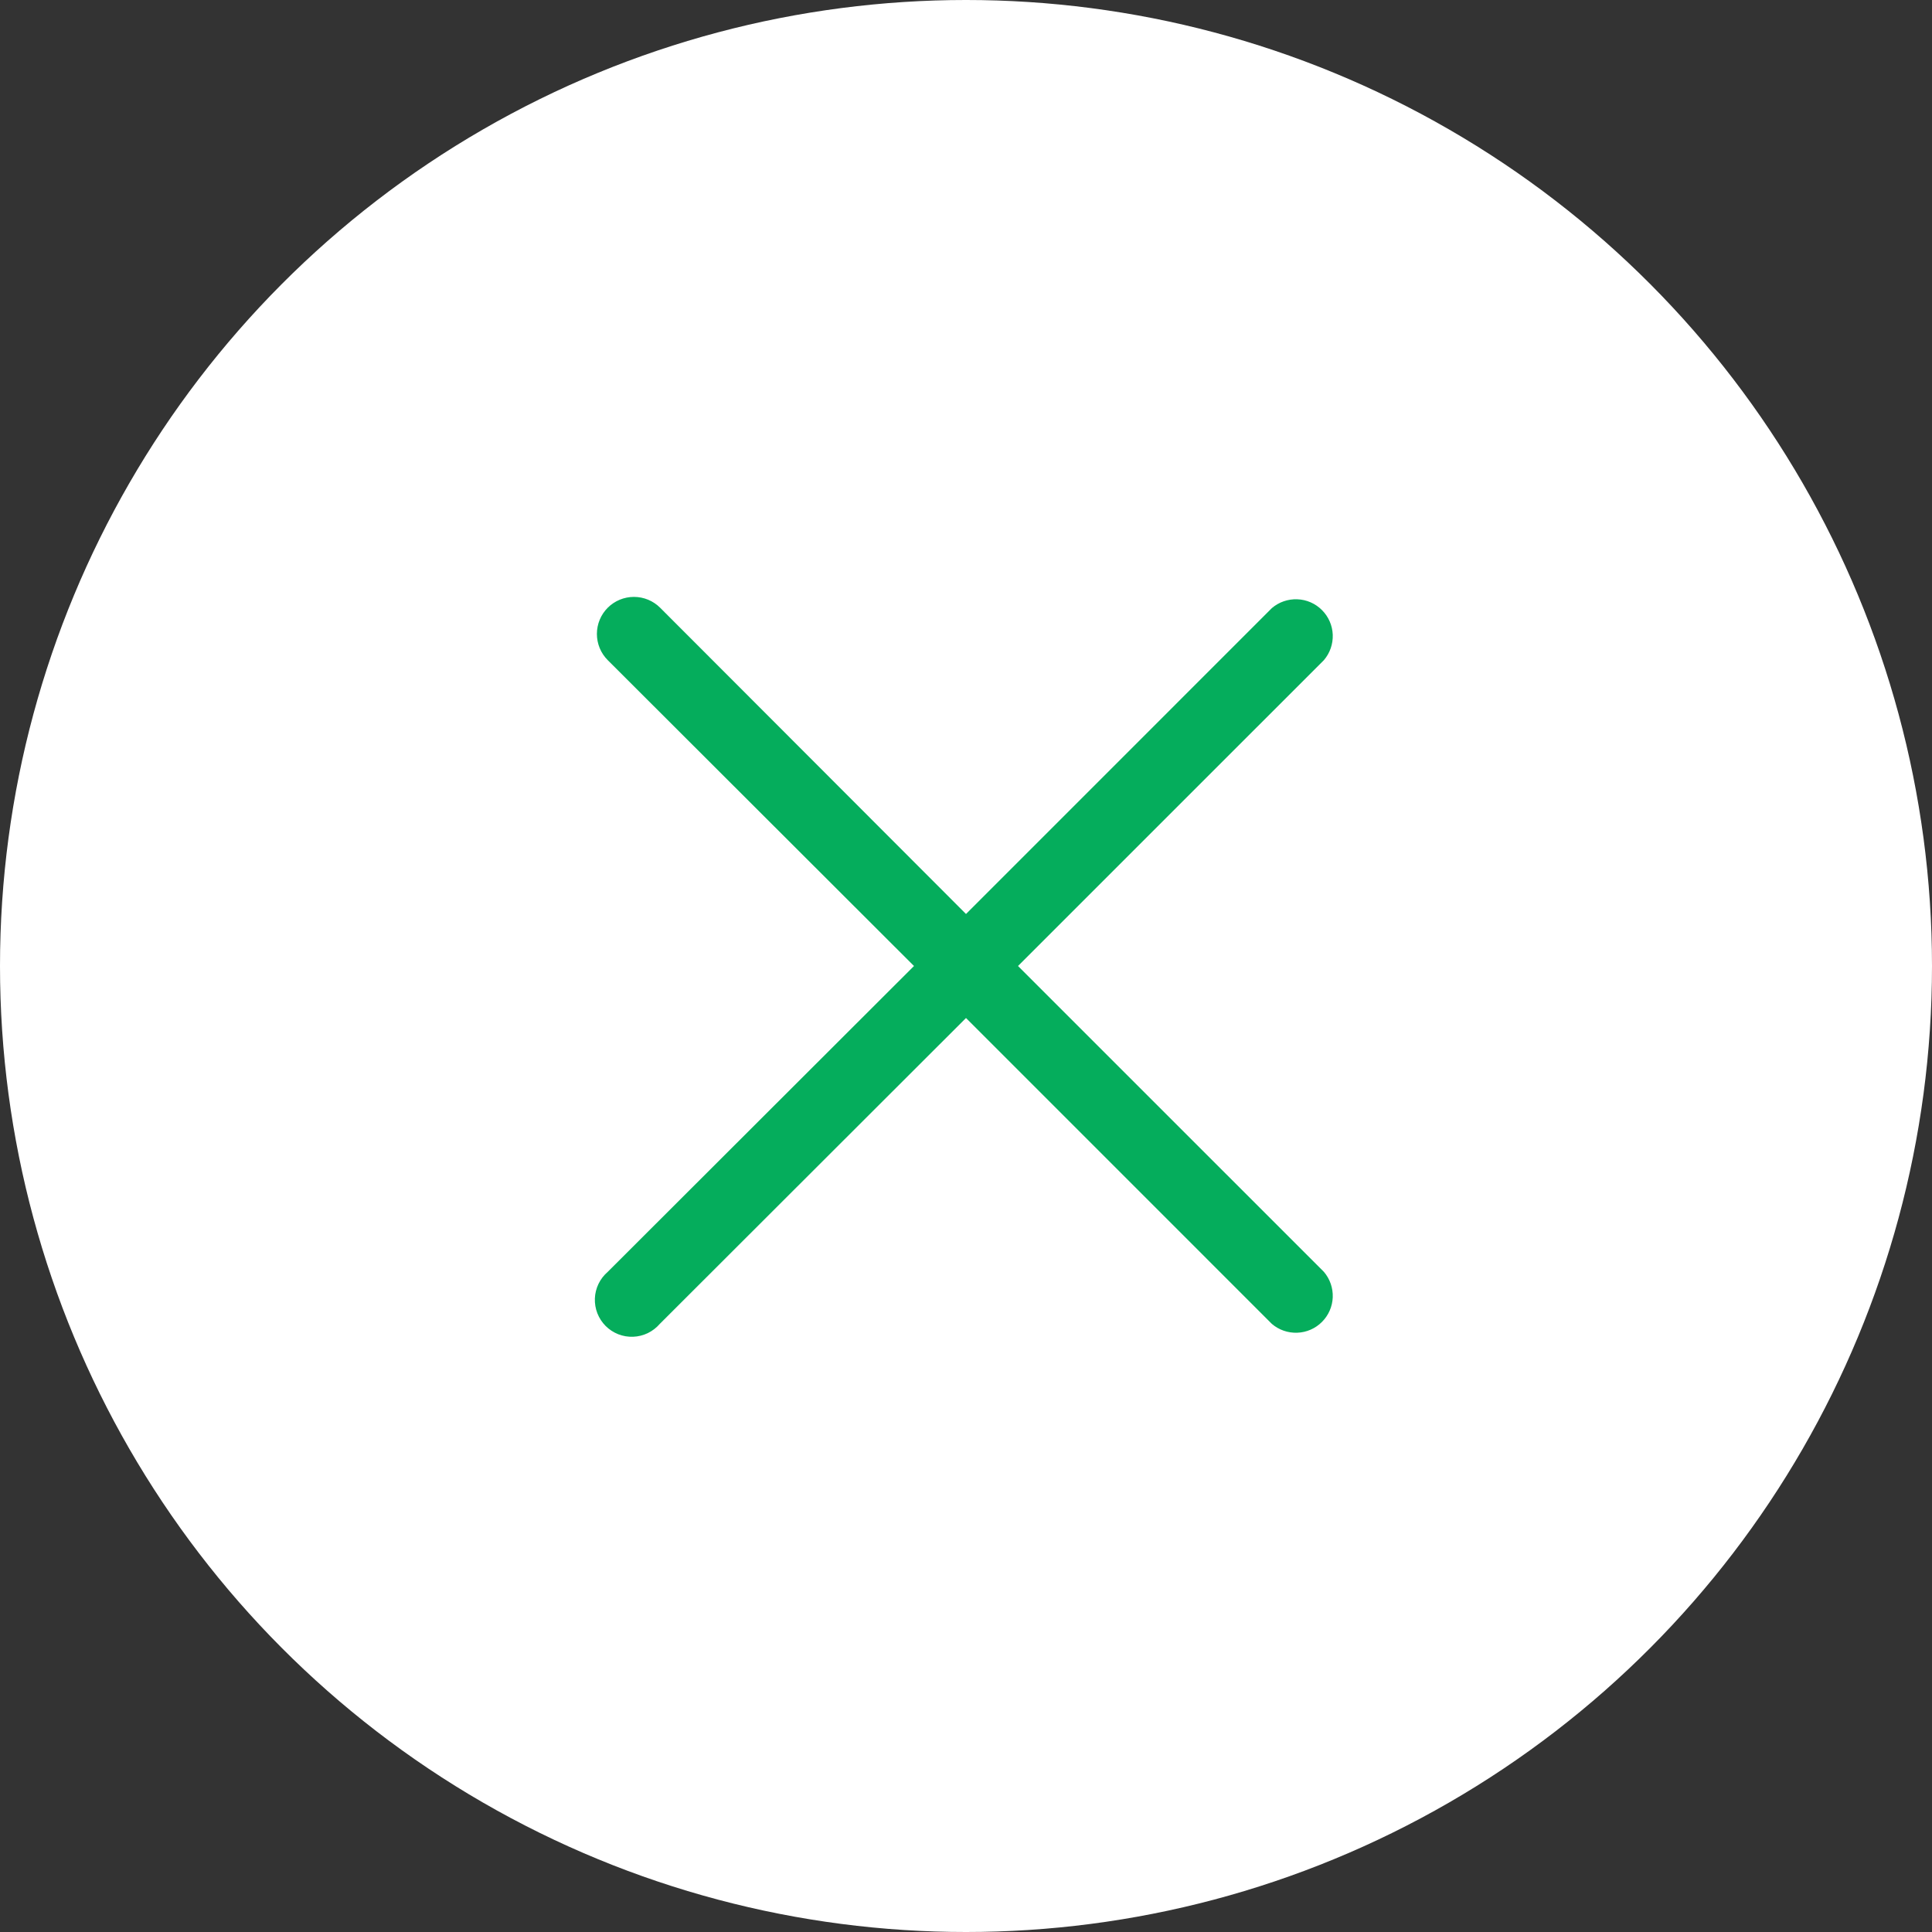 <svg width="64" height="64" viewBox="0 0 64 64" fill="none" xmlns="http://www.w3.org/2000/svg">
<rect x="0" y="0" width="64" height="64" fill="#333333" stroke="none"/>
<circle cx="32" cy="32" r="32" fill="white"/>
<path d="M33.723 32L43.856 21.868C44.056 21.634 44.16 21.333 44.149 21.026C44.137 20.718 44.009 20.426 43.791 20.209C43.574 19.991 43.282 19.863 42.974 19.852C42.667 19.84 42.366 19.944 42.132 20.144L32 30.277L21.868 20.132C21.638 19.902 21.326 19.773 21 19.773C20.675 19.773 20.362 19.902 20.132 20.132C19.902 20.362 19.773 20.674 19.773 21C19.773 21.326 19.902 21.638 20.132 21.868L30.277 32L20.132 42.132C20.004 42.242 19.9 42.377 19.827 42.528C19.754 42.68 19.712 42.845 19.706 43.013C19.7 43.182 19.728 43.35 19.789 43.506C19.851 43.663 19.944 43.806 20.063 43.925C20.182 44.044 20.325 44.137 20.482 44.199C20.638 44.26 20.806 44.288 20.974 44.282C21.143 44.275 21.308 44.234 21.46 44.161C21.611 44.087 21.746 43.983 21.856 43.856L32 33.723L42.132 43.856C42.366 44.056 42.667 44.16 42.974 44.148C43.282 44.137 43.574 44.009 43.791 43.791C44.009 43.574 44.137 43.282 44.149 42.974C44.16 42.667 44.056 42.366 43.856 42.132L33.723 32Z" fill="#05AD5C"/>
</svg>
